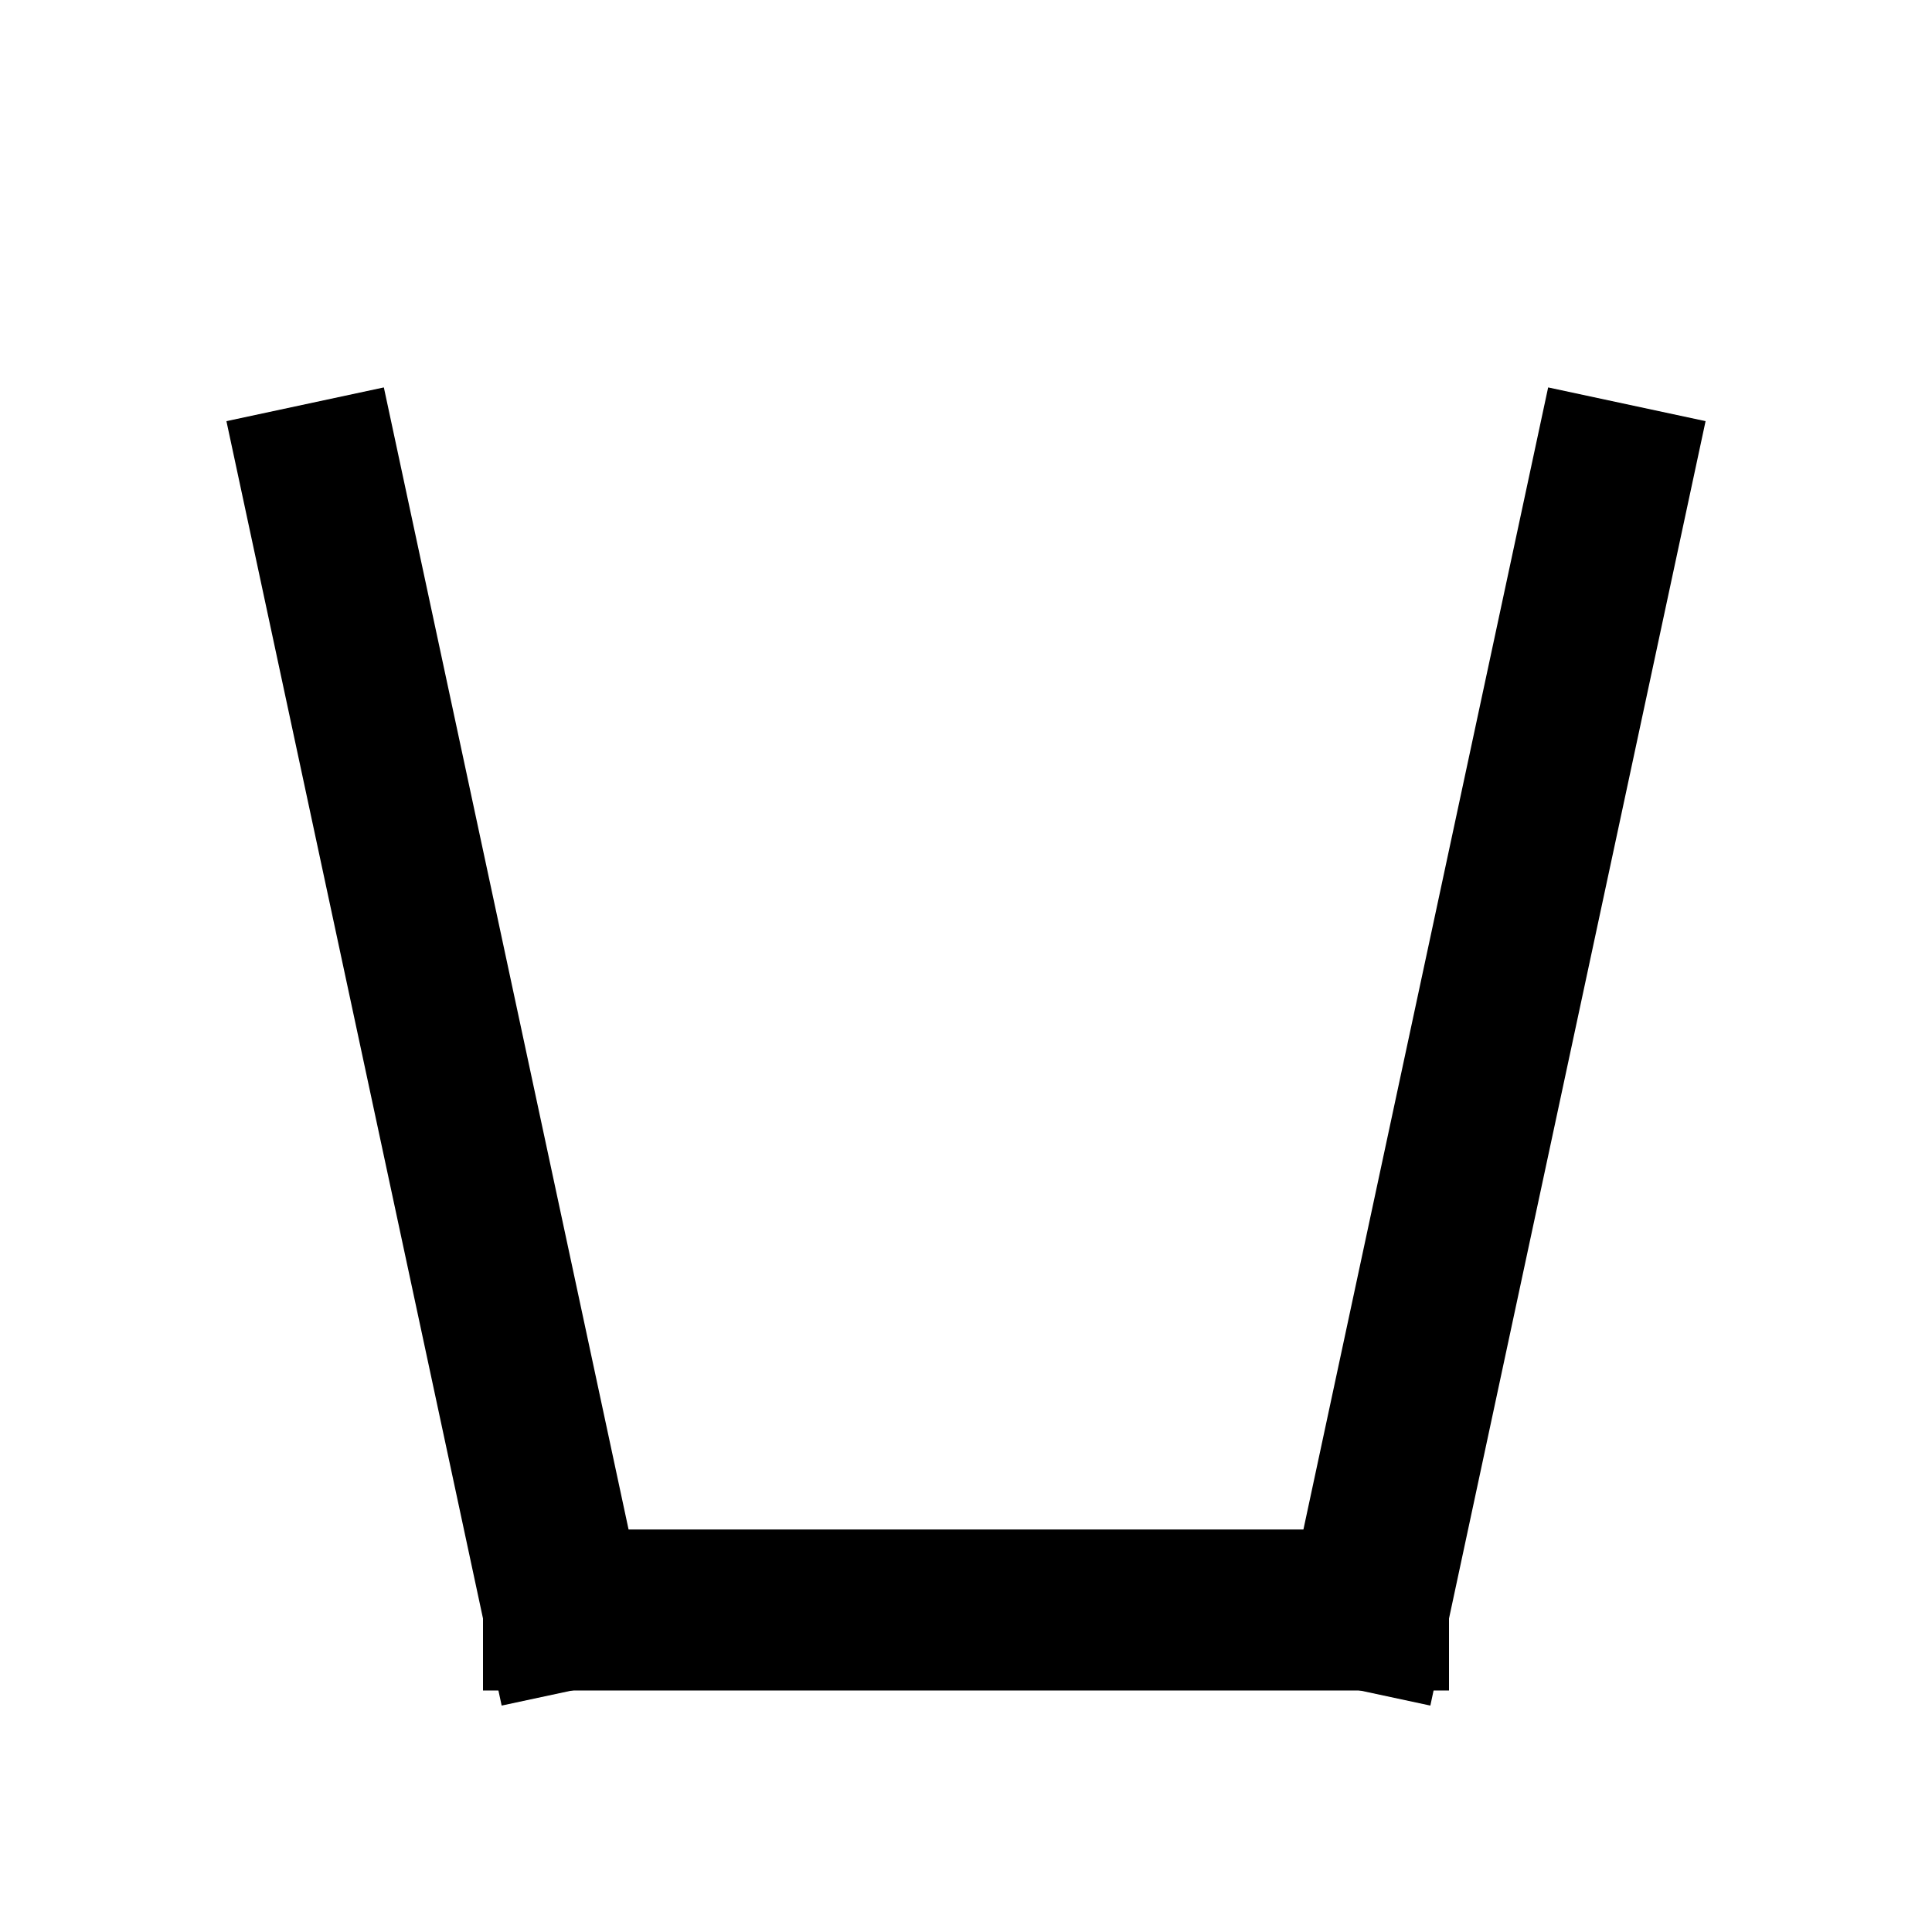 <?xml version="1.0" standalone="no"?><!-- Generator: Gravit.io --><svg xmlns="http://www.w3.org/2000/svg" xmlns:xlink="http://www.w3.org/1999/xlink" style="isolation:isolate" viewBox="0 0 24 24" width="24" height="24"><defs><clipPath id="_clipPath_dwAG85r29wjpq4H7NGT5xxT90D40Py3U"><rect width="24" height="24"/></clipPath></defs><g clip-path="url(#_clipPath_dwAG85r29wjpq4H7NGT5xxT90D40Py3U)"><line x1="4" y1="6" x2="7" y2="20" vector-effect="non-scaling-stroke" stroke-width="2" stroke="rgb(0,0,0)" stroke-linejoin="miter" stroke-linecap="square" stroke-miterlimit="3"/><line x1="20" y1="6" x2="17" y2="20" vector-effect="non-scaling-stroke" stroke-width="2" stroke="rgb(0,0,0)" stroke-linejoin="miter" stroke-linecap="square" stroke-miterlimit="3"/><line x1="7" y1="20" x2="17" y2="20" vector-effect="non-scaling-stroke" stroke-width="2" stroke="rgb(0,0,0)" stroke-linejoin="miter" stroke-linecap="square" stroke-miterlimit="3"/></g></svg>